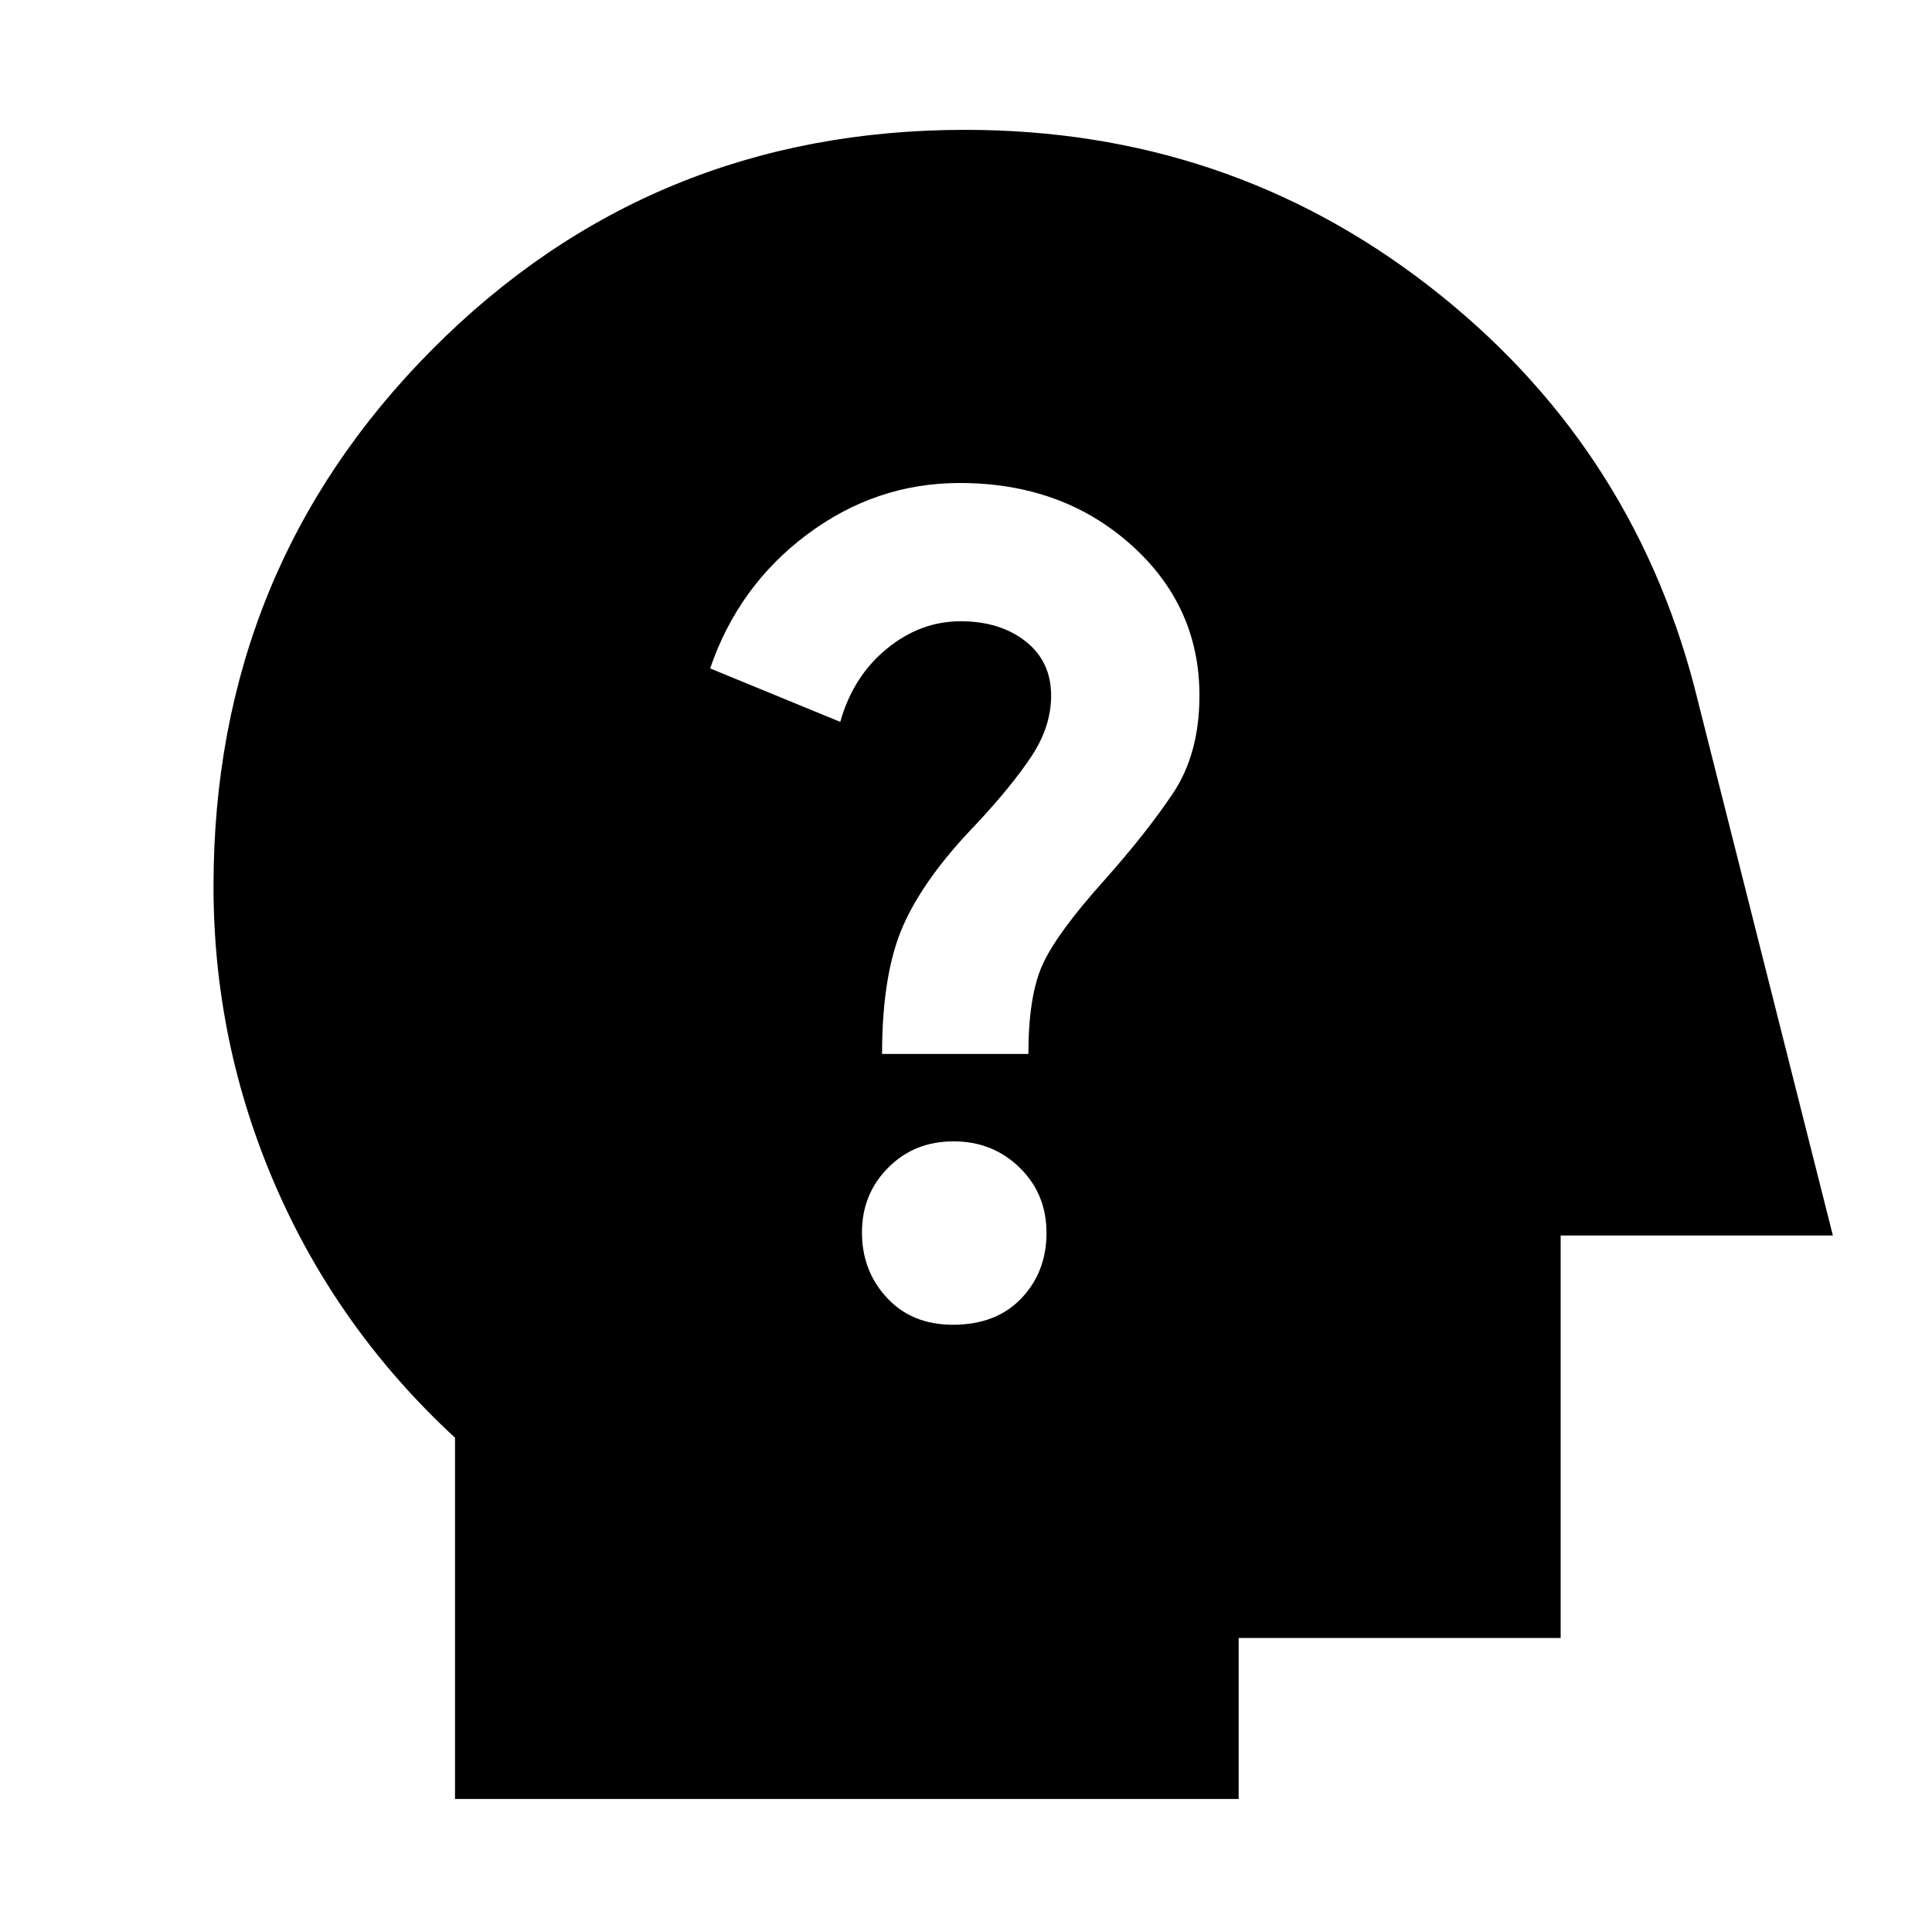 <svg xmlns="http://www.w3.org/2000/svg" height="48" viewBox="0 -960 960 960" width="48"><path d="M226.09-66.09v-179.52q-58-53.56-89-124.72t-31-149.31q0-157.31 108.52-266.57 108.52-109.27 264.94-109.27 130.28 0 230.38 77.54 100.11 77.53 131.98 199.24l68.83 272.61H775.48v200h-160v80H226.09Zm247.38-235.65q21.53 0 34.03-13.12 12.5-13.13 12.5-32.53t-13.37-32.44q-13.37-13.04-32.84-13.04-19.47 0-32.48 13.1-13.01 13.09-13.01 32.17 0 19.09 12.41 32.47 12.41 13.39 32.76 13.39ZM438.3-436.3H511q0-29.14 7.19-44.7 7.19-15.56 30.38-41.43 21-23.57 34.21-43.29Q596-585.43 596-614.43q0-44.64-34.25-75.1Q527.49-720 476.87-720q-41.62 0-75.81 25.57-34.19 25.56-48.19 66.56l64.65 26.57q6.35-22.57 23.07-36.29 16.71-13.71 36.77-13.71 19.51 0 32.23 9.96 12.71 9.97 12.71 27.03 0 15.31-9.71 30.03-9.72 14.71-27.51 33.77-25.78 26.64-36.28 50.42-10.5 23.79-10.5 63.79Z"/></svg>